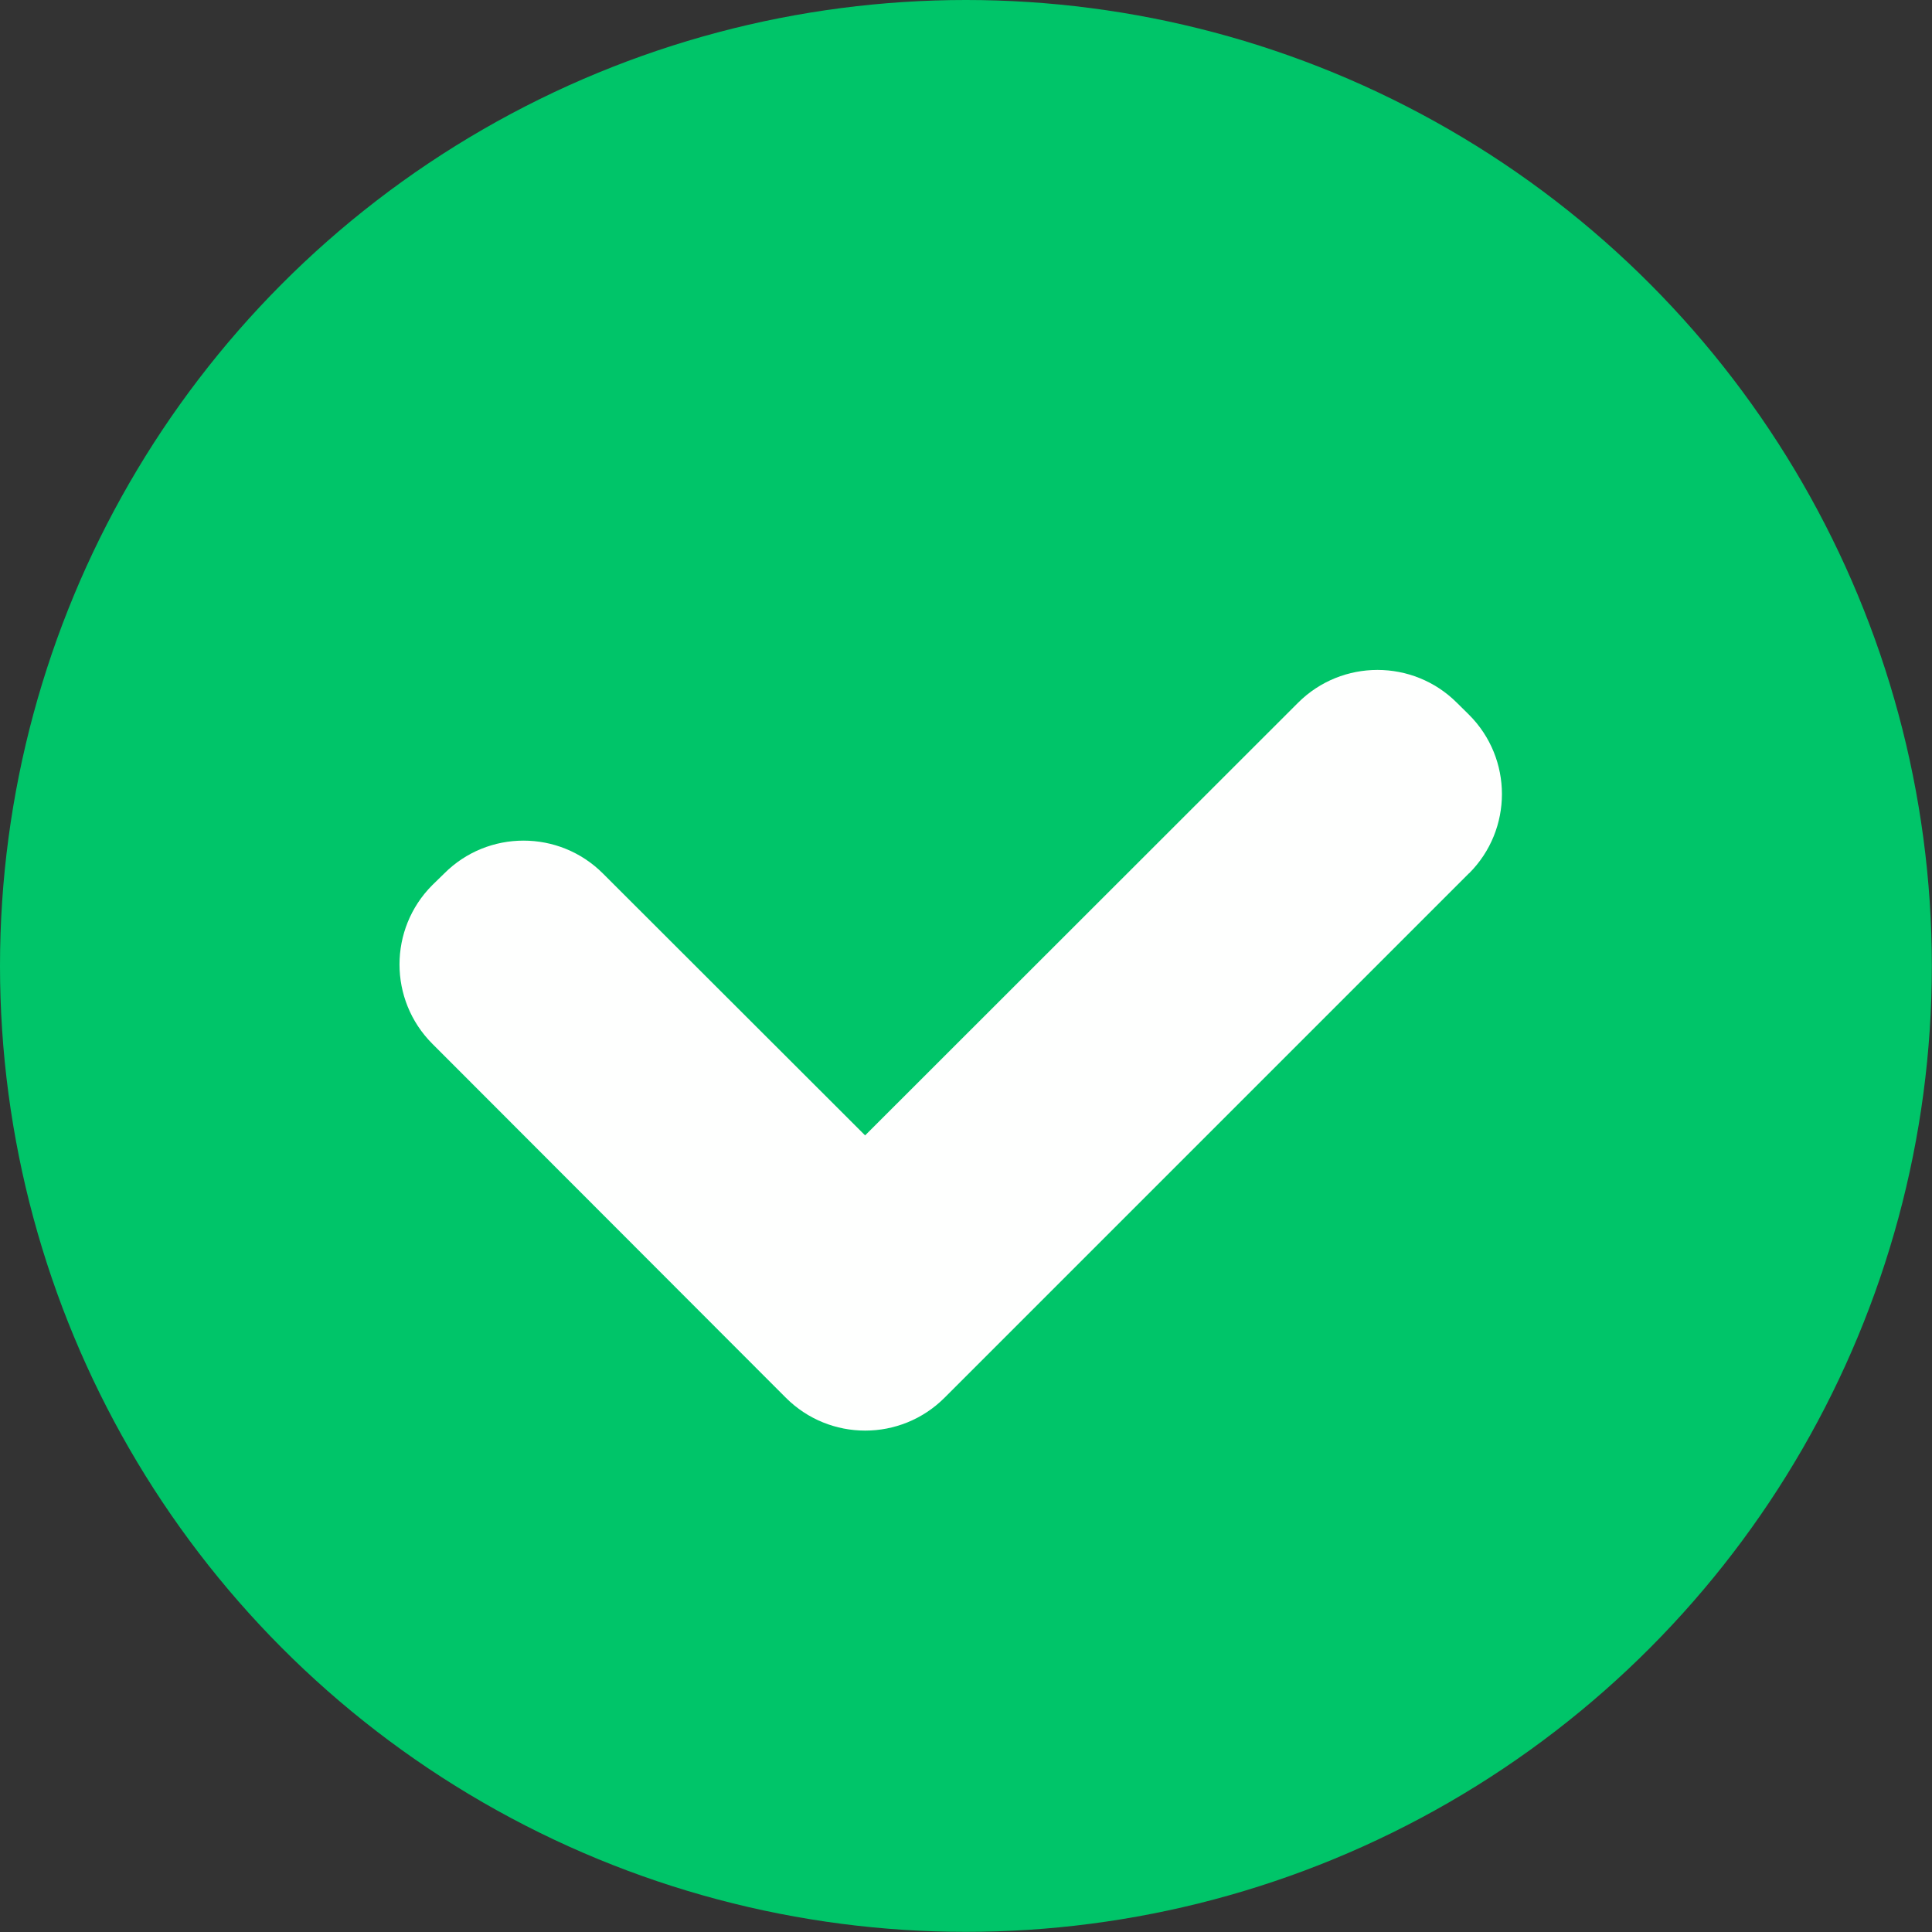 <?xml version="1.0" encoding="utf-8"?>
<!-- Generator: Adobe Illustrator 16.0.0, SVG Export Plug-In . SVG Version: 6.00 Build 0)  -->
<!DOCTYPE svg PUBLIC "-//W3C//DTD SVG 1.1//EN" "http://www.w3.org/Graphics/SVG/1.1/DTD/svg11.dtd">
<svg version="1.1" id="verified" xmlns="http://www.w3.org/2000/svg" xmlns:xlink="http://www.w3.org/1999/xlink" x="0px" y="0px"
	 width="12.917px" height="12.917px" viewBox="0 0 12.917 12.917" enable-background="new 0 0 12.917 12.917" xml:space="preserve">
<rect x="0" y="0" width="12.917" height="12.917" fill="#333333" stroke="none"/>
<circle id="Oval" fill="#00C569" cx="6.458" cy="6.458" r="6.458"/>
<g id="checkmark" transform="translate(2.67 4.478)">
	<path id="Combined_Shape" fill="#FEFFFE" d="M2.584,4.867L0.22,2.5c-0.292-0.293-0.292-0.767,0-1.06L0.3,1.362
		c0.292-0.293,0.768-0.293,1.061,0c0,0,0,0,0,0l1.753,1.751L6.009,0.22c0.293-0.292,0.768-0.292,1.061,0L7.151,0.3
		c0.294,0.293,0.294,0.768,0.001,1.061c0,0,0,0-0.001,0L3.726,4.786L3.645,4.867C3.352,5.16,2.877,5.16,2.584,4.867L2.584,4.867z"/>
</g>
</svg>
